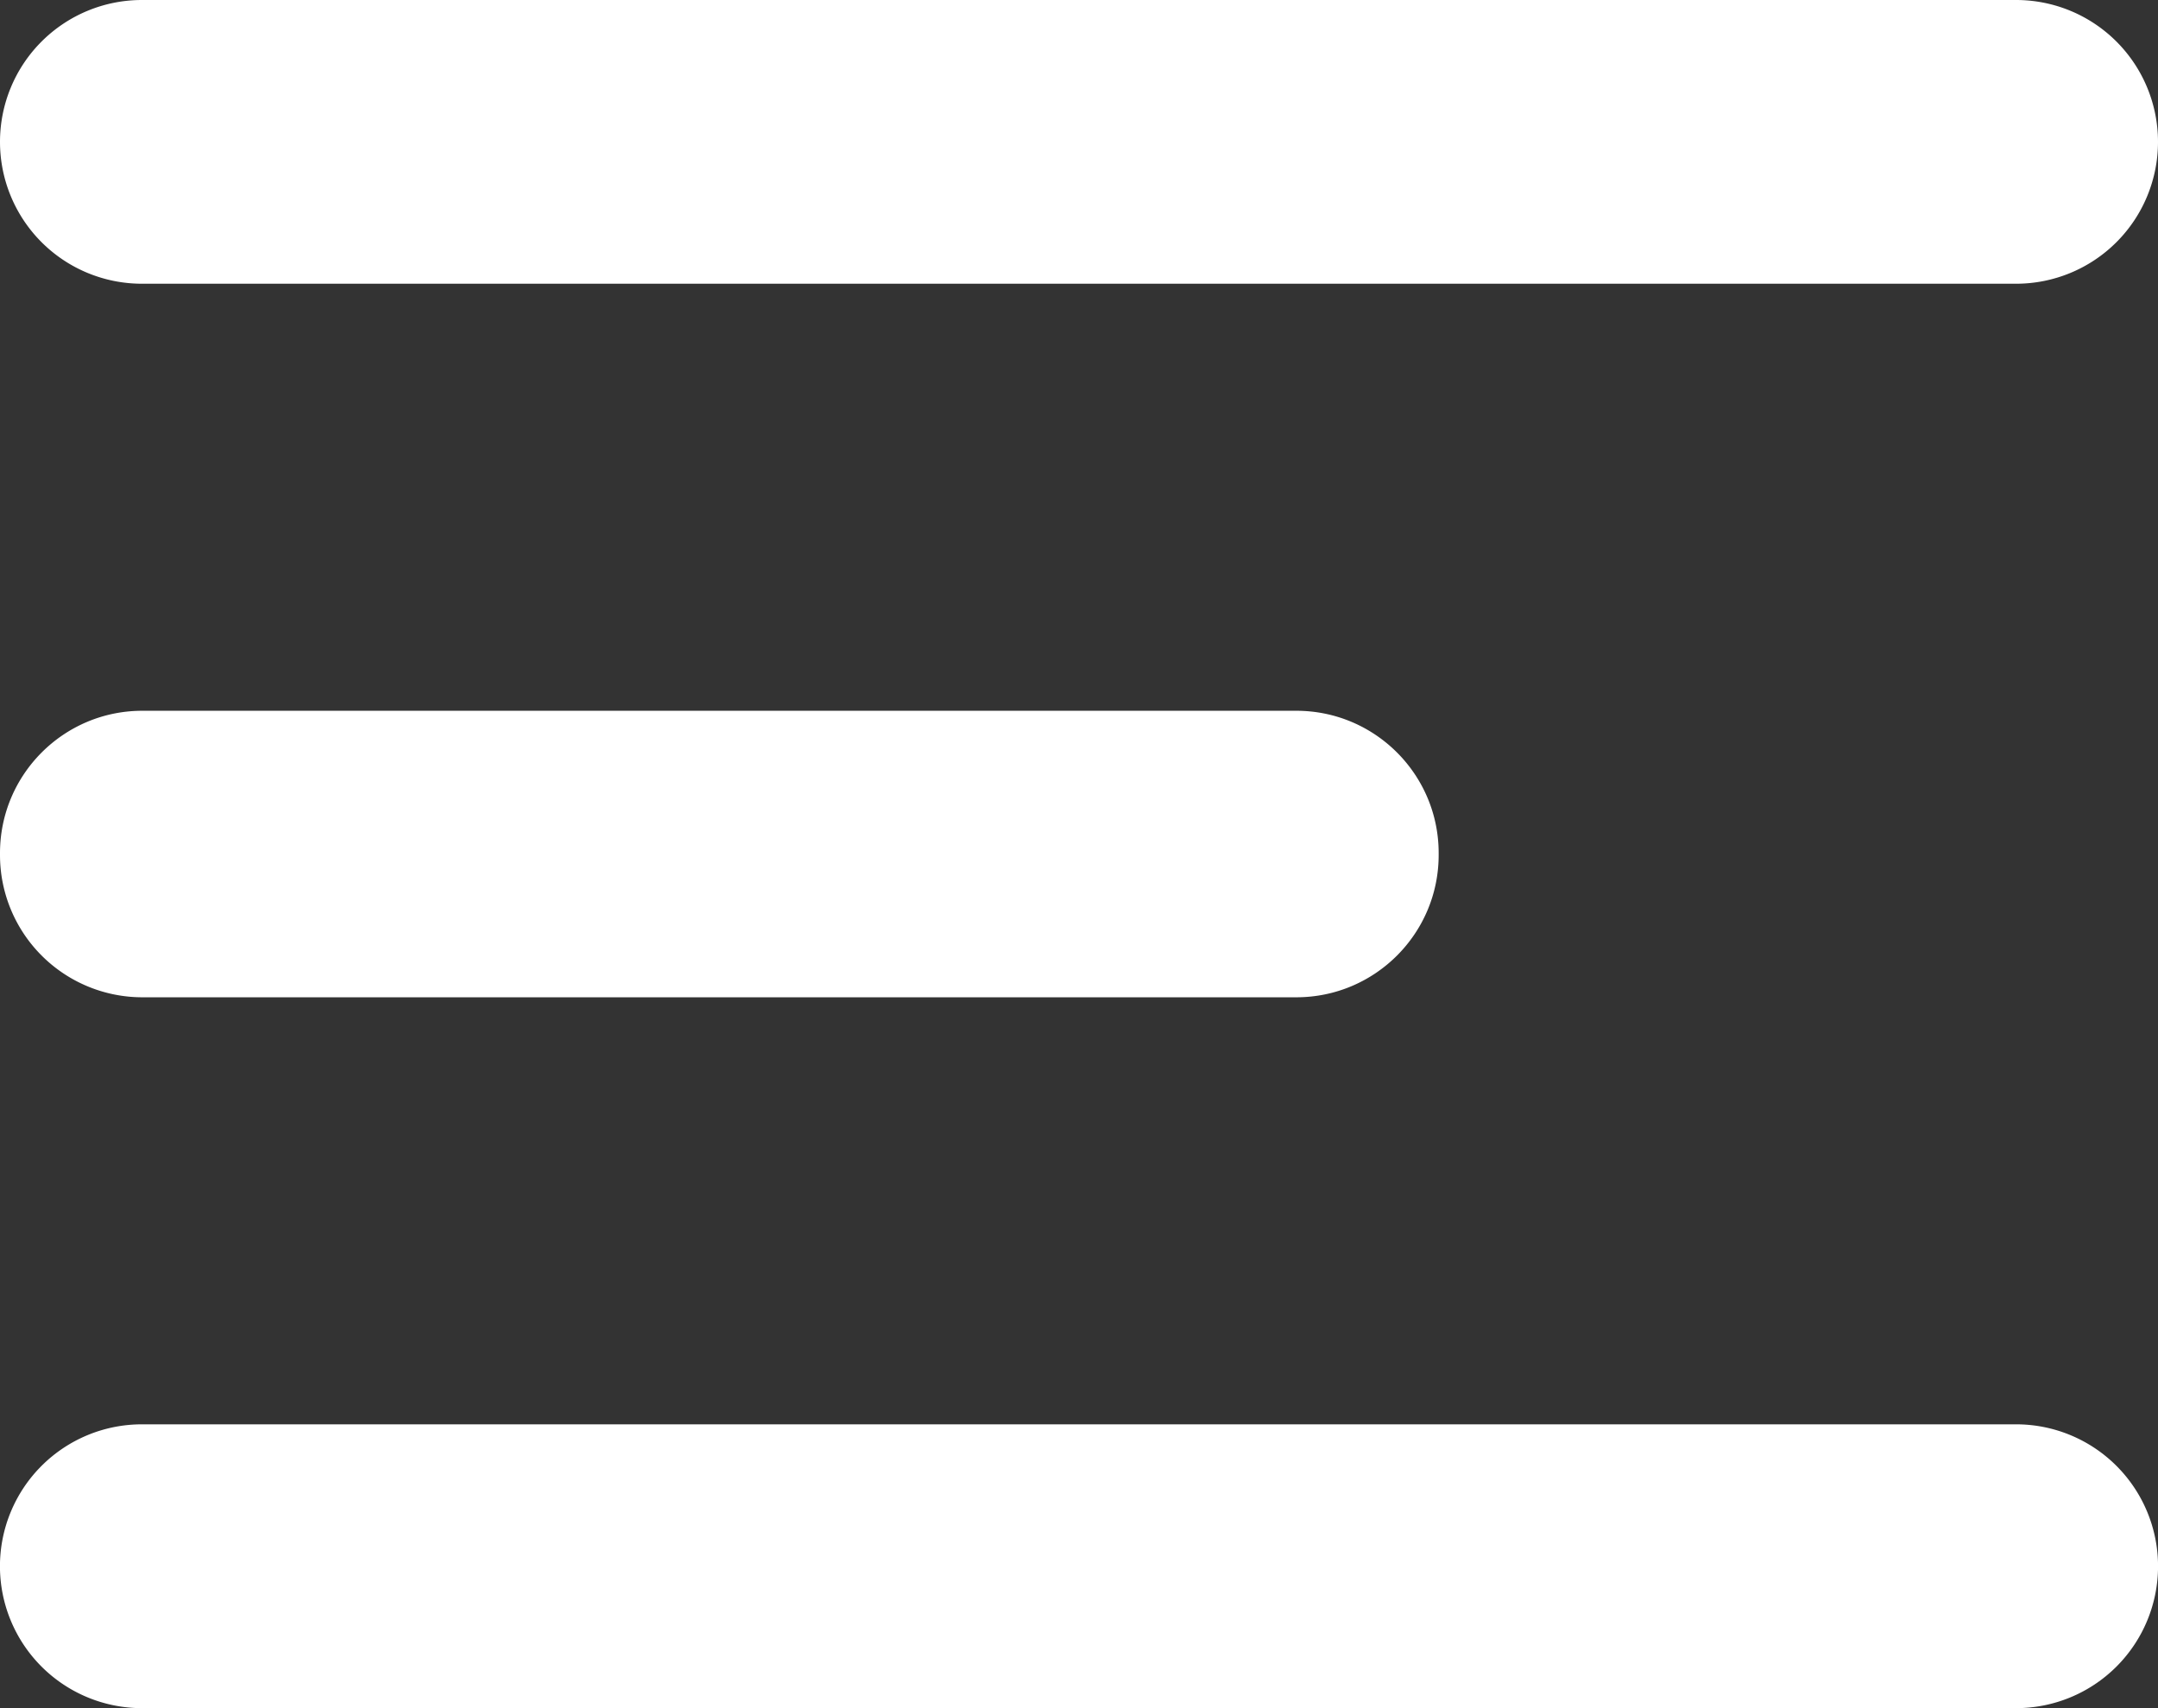 <svg xmlns="http://www.w3.org/2000/svg" width="24" height="19" viewBox="0 0 24 19"><rect x="0" y="0" width="24" height="19" fill="#333333" stroke="none"/><g><g><g><g><path fill="#ffffff" d="M1.583 7.906h12.834c.874 0 1.583.709 1.583 1.583v.021c0 .874-.709 1.583-1.583 1.583H1.583A1.583 1.583 0 0 1 0 9.51v-.02c0-.875.709-1.584 1.583-1.584z"/></g><g><path fill="#ffffff" d="M1.578 15.843h20.844a1.578 1.578 0 0 1 0 3.157H1.578a1.578 1.578 0 1 1 0-3.157z"/></g><g><path fill="#ffffff" d="M1.578 0h20.844a1.578 1.578 0 1 1 0 3.156H1.578a1.578 1.578 0 1 1 0-3.156z"/></g></g></g></g></svg>
